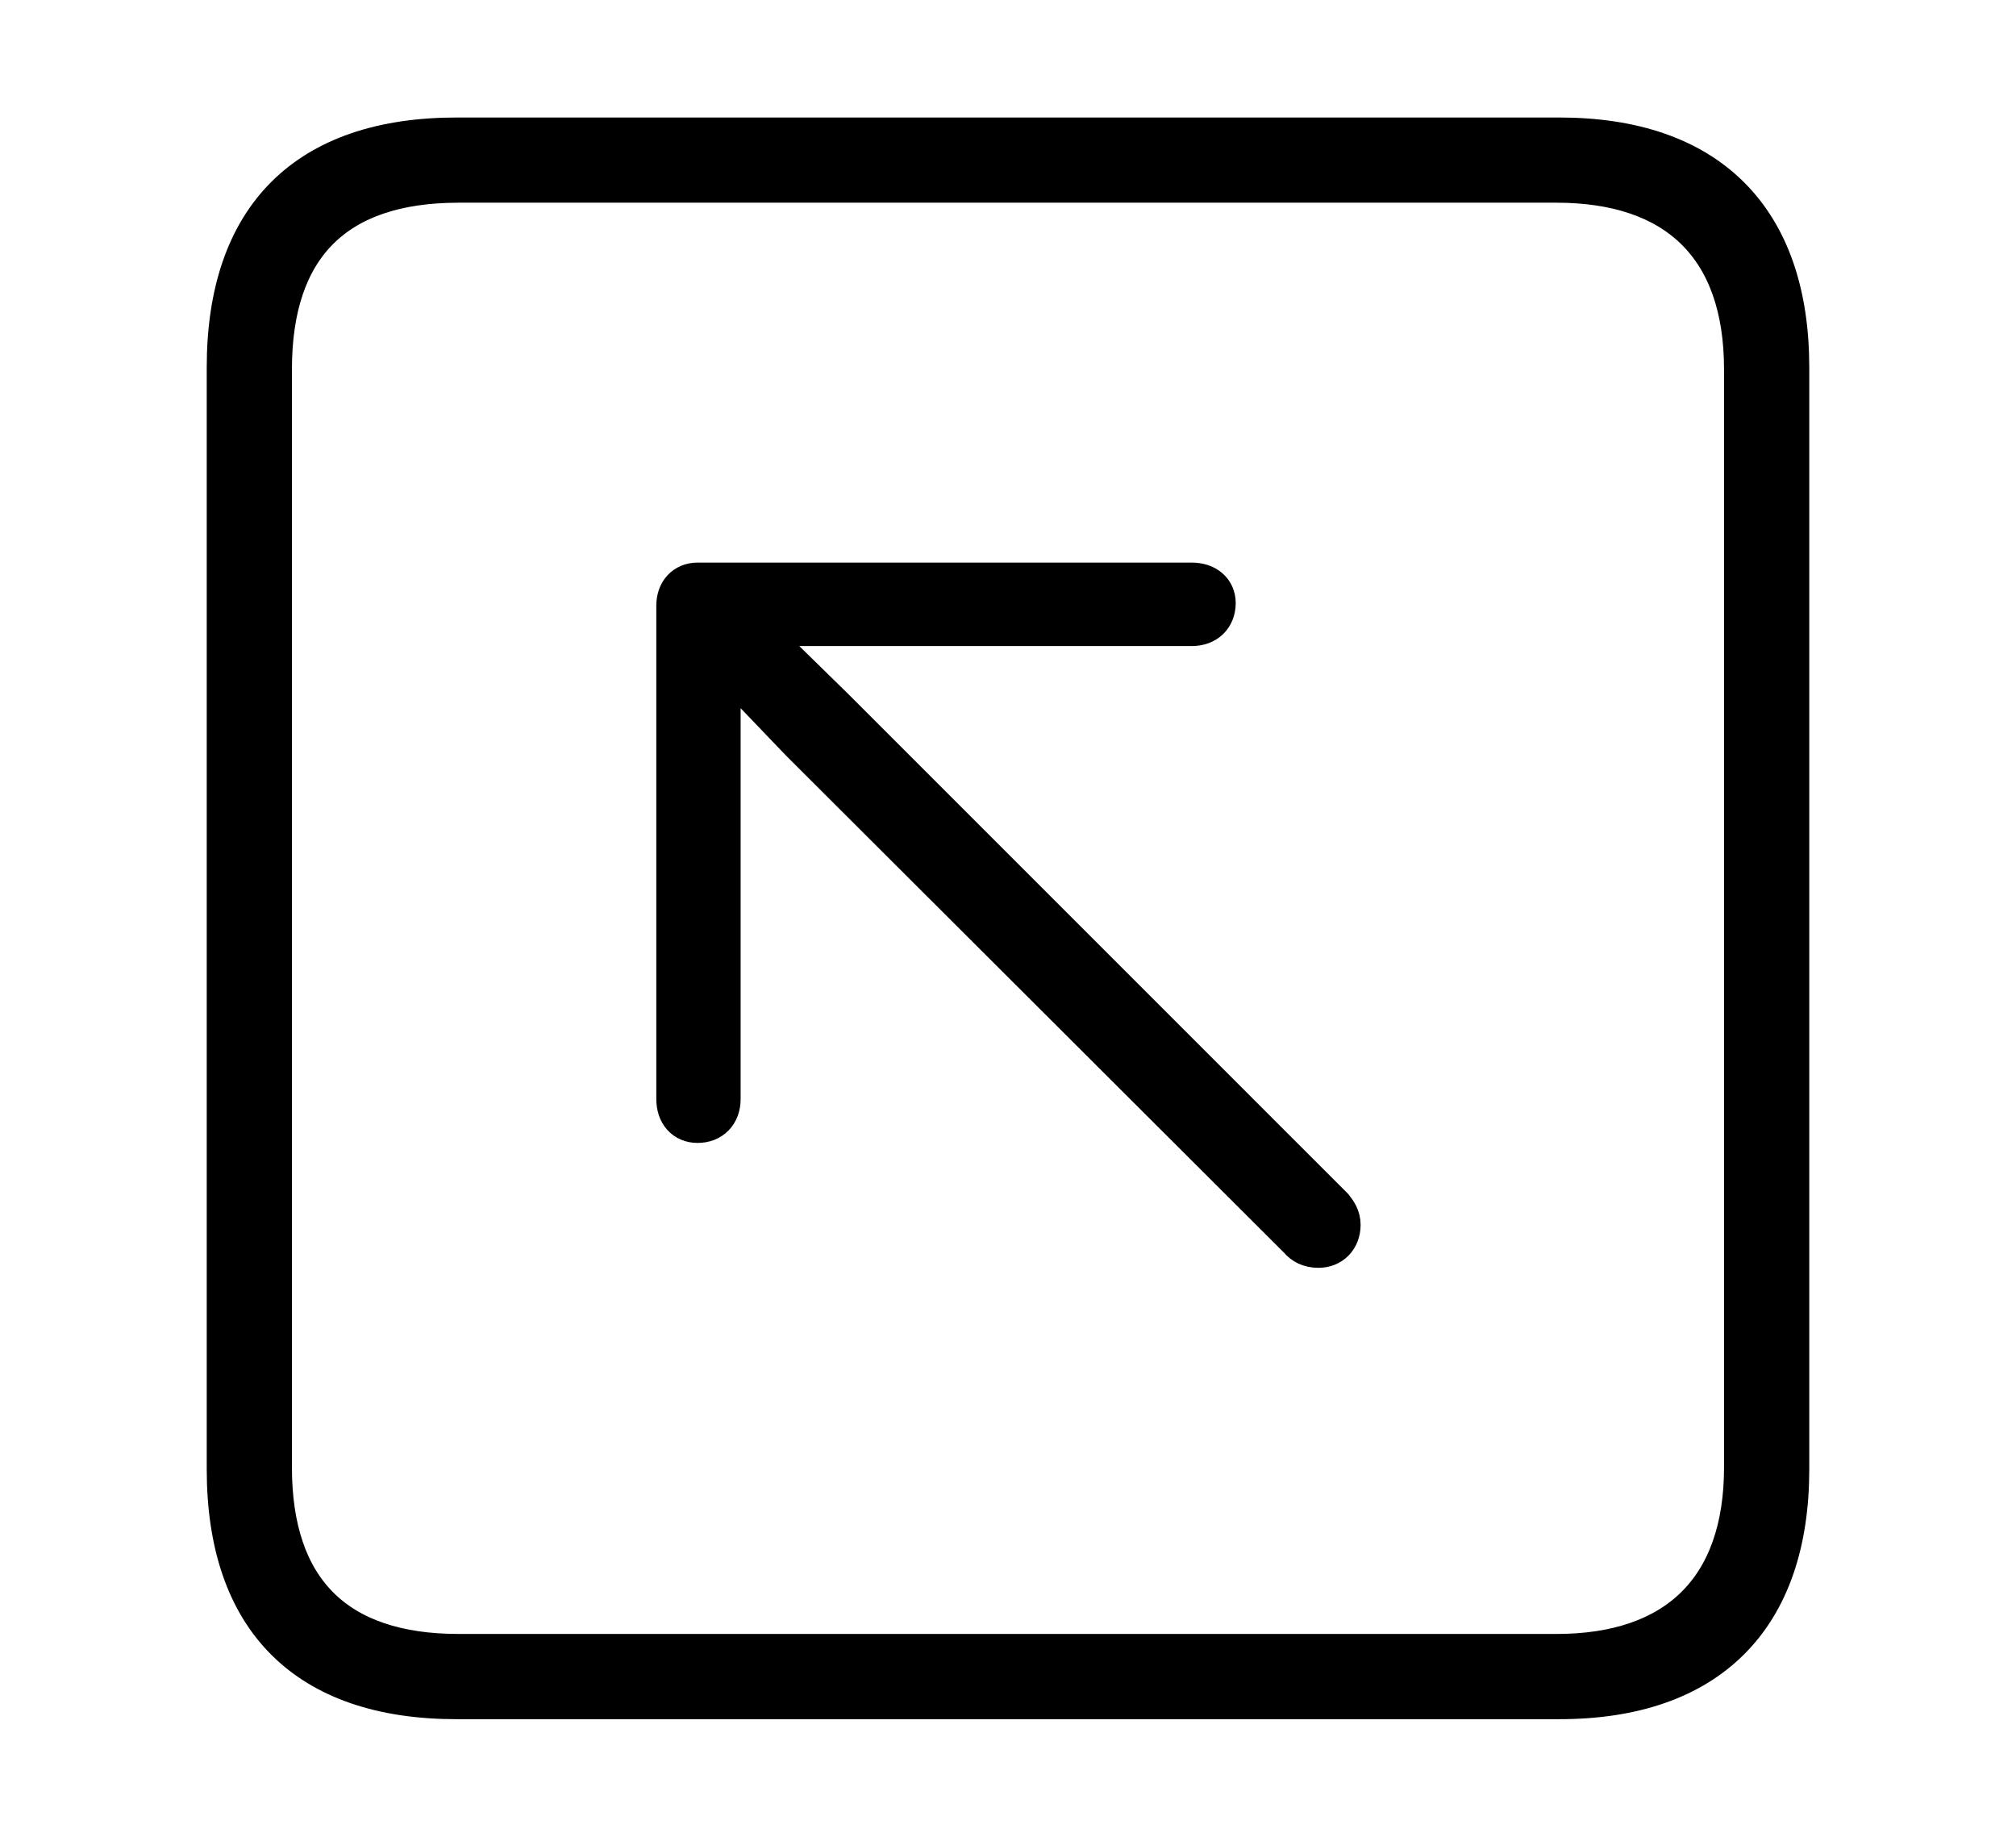 <svg width='48.555px' height='44.236px' direction='ltr' xmlns='http://www.w3.org/2000/svg' version='1.1'>
<g fill-rule='nonzero' transform='scale(1,-1) translate(0,-44.236)'>
<path fill='black' stroke='black' fill-opacity='1.0' stroke-width='1.0' d='
    M 11.0,3.33
    L 37.555,3.33
    C 41.143,3.33 43.076,5.285 43.076,8.852
    L 43.076,35.385
    C 43.076,38.951 41.143,40.906 37.555,40.906
    L 11.0,40.906
    C 7.391,40.906 5.479,38.994 5.479,35.385
    L 5.479,8.852
    C 5.479,5.242 7.391,3.33 11.0,3.33
    Z
    M 11.043,4.383
    C 8.078,4.383 6.531,5.93 6.531,8.895
    L 6.531,35.342
    C 6.531,38.328 8.078,39.854 11.043,39.854
    L 37.49,39.854
    C 40.369,39.854 42.023,38.328 42.023,35.342
    L 42.023,8.895
    C 42.023,5.93 40.369,4.383 37.49,4.383
    Z
    M 16.801,17.209
    C 17.123,17.209 17.338,17.424 17.338,17.768
    L 17.338,28.424
    L 19.293,26.383
    L 31.303,14.395
    C 31.389,14.287 31.539,14.201 31.754,14.201
    C 32.055,14.201 32.27,14.416 32.27,14.738
    C 32.27,14.91 32.184,15.039 32.098,15.146
    L 20.066,27.178
    L 18.025,29.176
    L 28.703,29.176
    C 29.047,29.176 29.262,29.391 29.262,29.713
    C 29.262,29.992 29.047,30.186 28.703,30.186
    L 16.801,30.186
    C 16.5,30.186 16.307,29.971 16.307,29.648
    L 16.307,17.768
    C 16.307,17.424 16.5,17.209 16.801,17.209
    Z
' />
</g>
</svg>